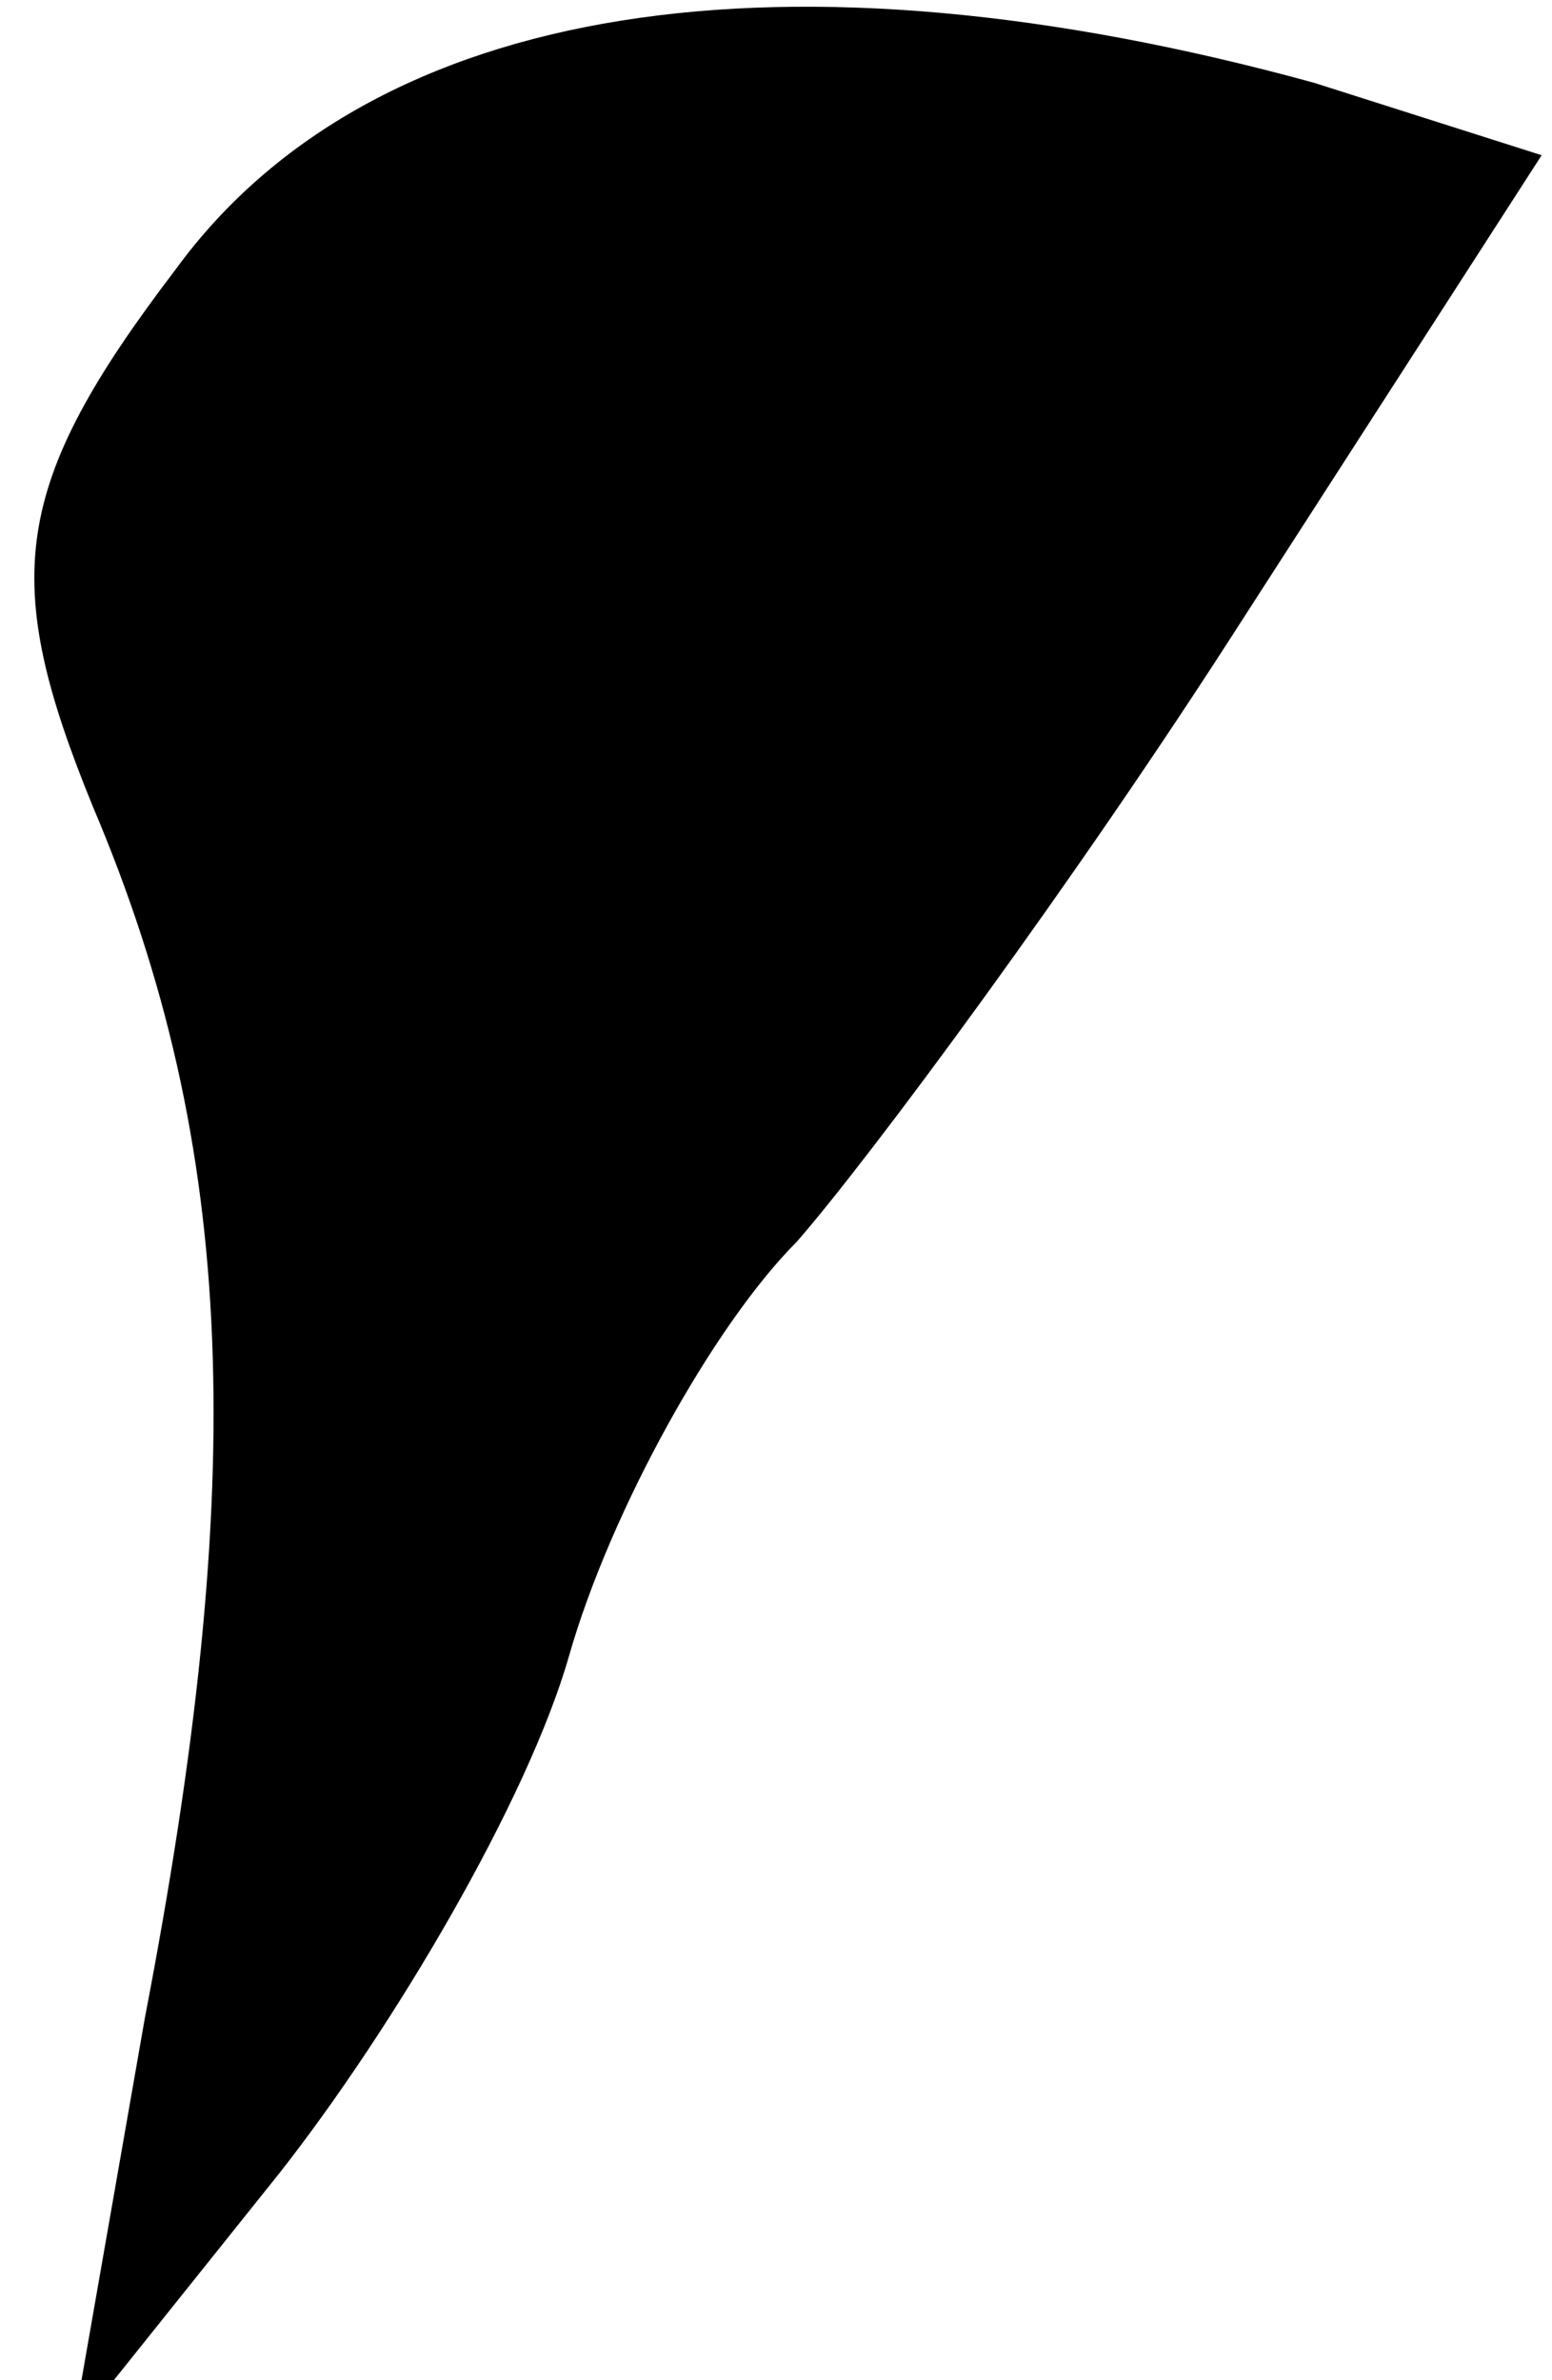 <?xml version="1.0" standalone="no"?>
<!DOCTYPE svg PUBLIC "-//W3C//DTD SVG 20010904//EN"
 "http://www.w3.org/TR/2001/REC-SVG-20010904/DTD/svg10.dtd">
<svg version="1.0" xmlns="http://www.w3.org/2000/svg"
 width="15pt" height="23pt" viewBox="0 0 15 23"
 preserveAspectRatio="xMidYMid meet">
<g transform="translate(0,23) scale(0.1,-0.1)"
fill="#000000" stroke="none">
<path fill="#000000" stroke="none" d="M17 204 c-16 -21 -17 -30 -8 -52 14
-33 15 -65 5 -117 l-7 -40 20 25 c11 14 24 36 28 50 4 14 14 32 22 40 7 8 27
35 43 60 l29 45 -22 7 c-51 14 -91 8 -110 -18z"/>
</g>
</svg>
